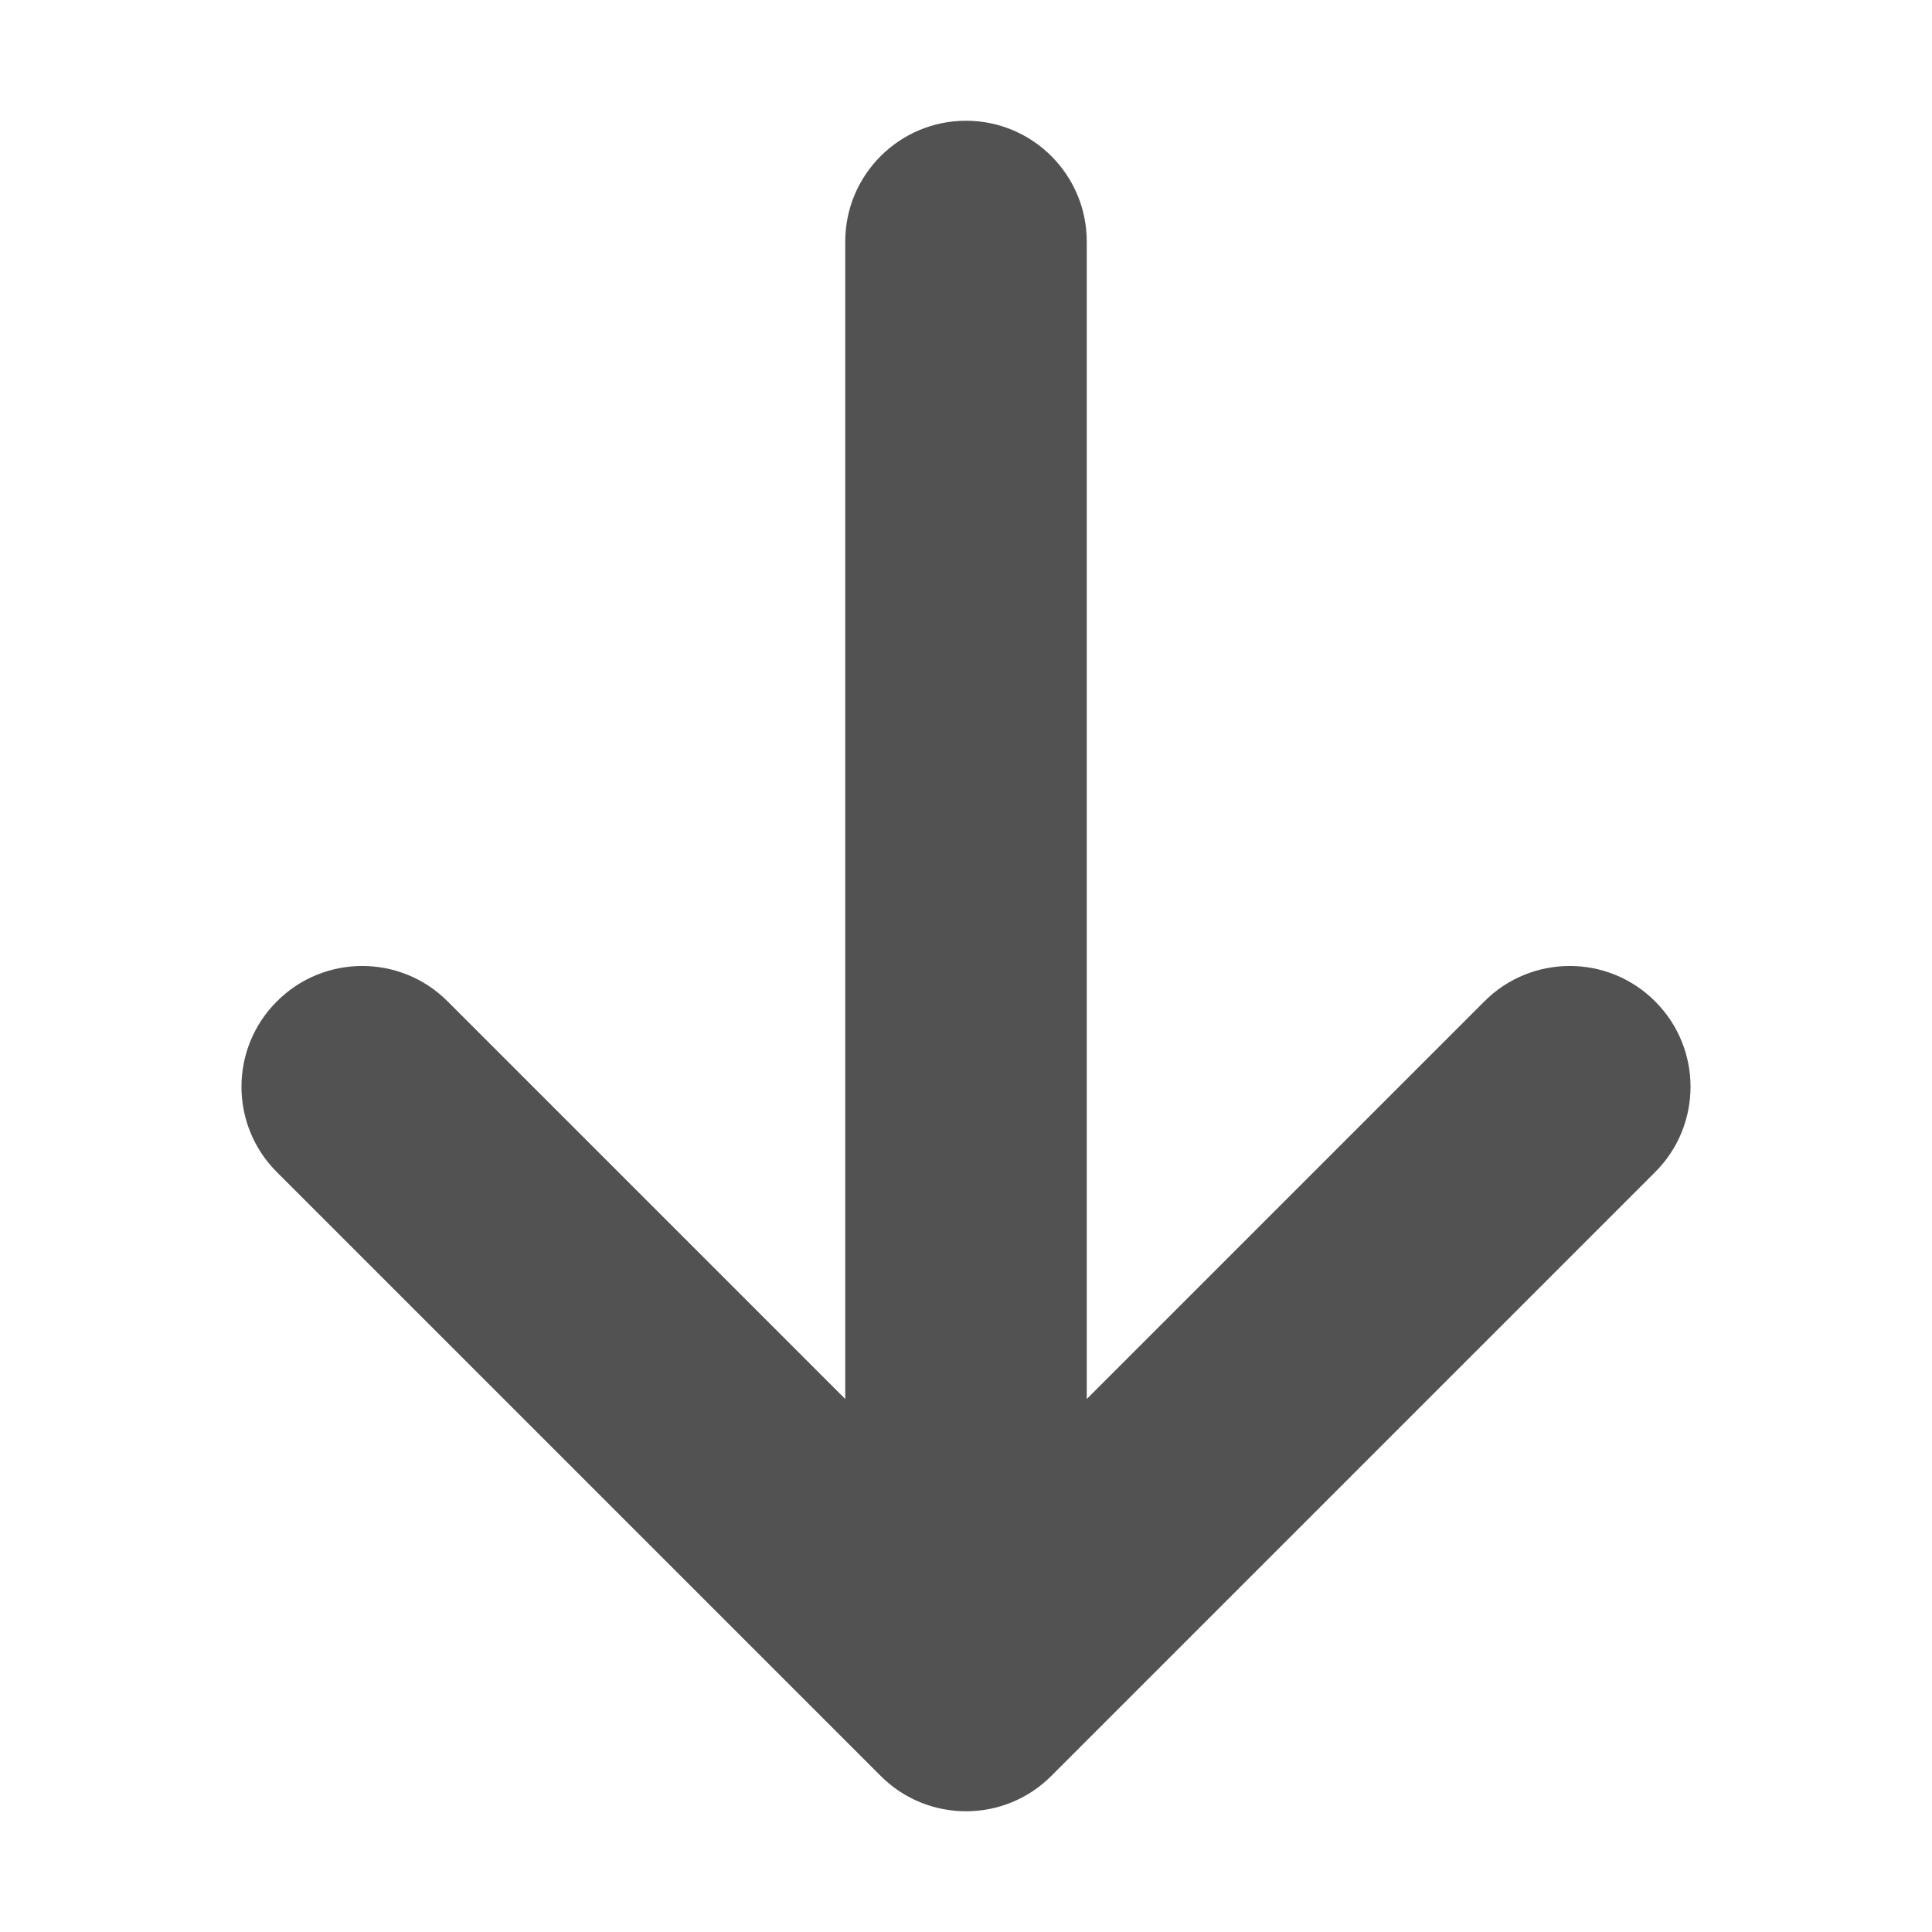 <svg width="16" height="16" viewBox="0 0 16 16" fill="none" xmlns="http://www.w3.org/2000/svg">
<path fill-rule="evenodd" clip-rule="evenodd" d="M2.293 8.293C1.902 8.683 1.902 9.317 2.293 9.707L7.293 14.707C7.683 15.098 8.317 15.098 8.707 14.707L13.707 9.707C14.098 9.317 14.098 8.683 13.707 8.293C13.317 7.902 12.683 7.902 12.293 8.293L9 11.586L9 2C9 1.448 8.552 1 8 1C7.448 1 7 1.448 7 2L7 11.586L3.707 8.293C3.317 7.902 2.683 7.902 2.293 8.293Z" fill="#525252"/>
</svg>
